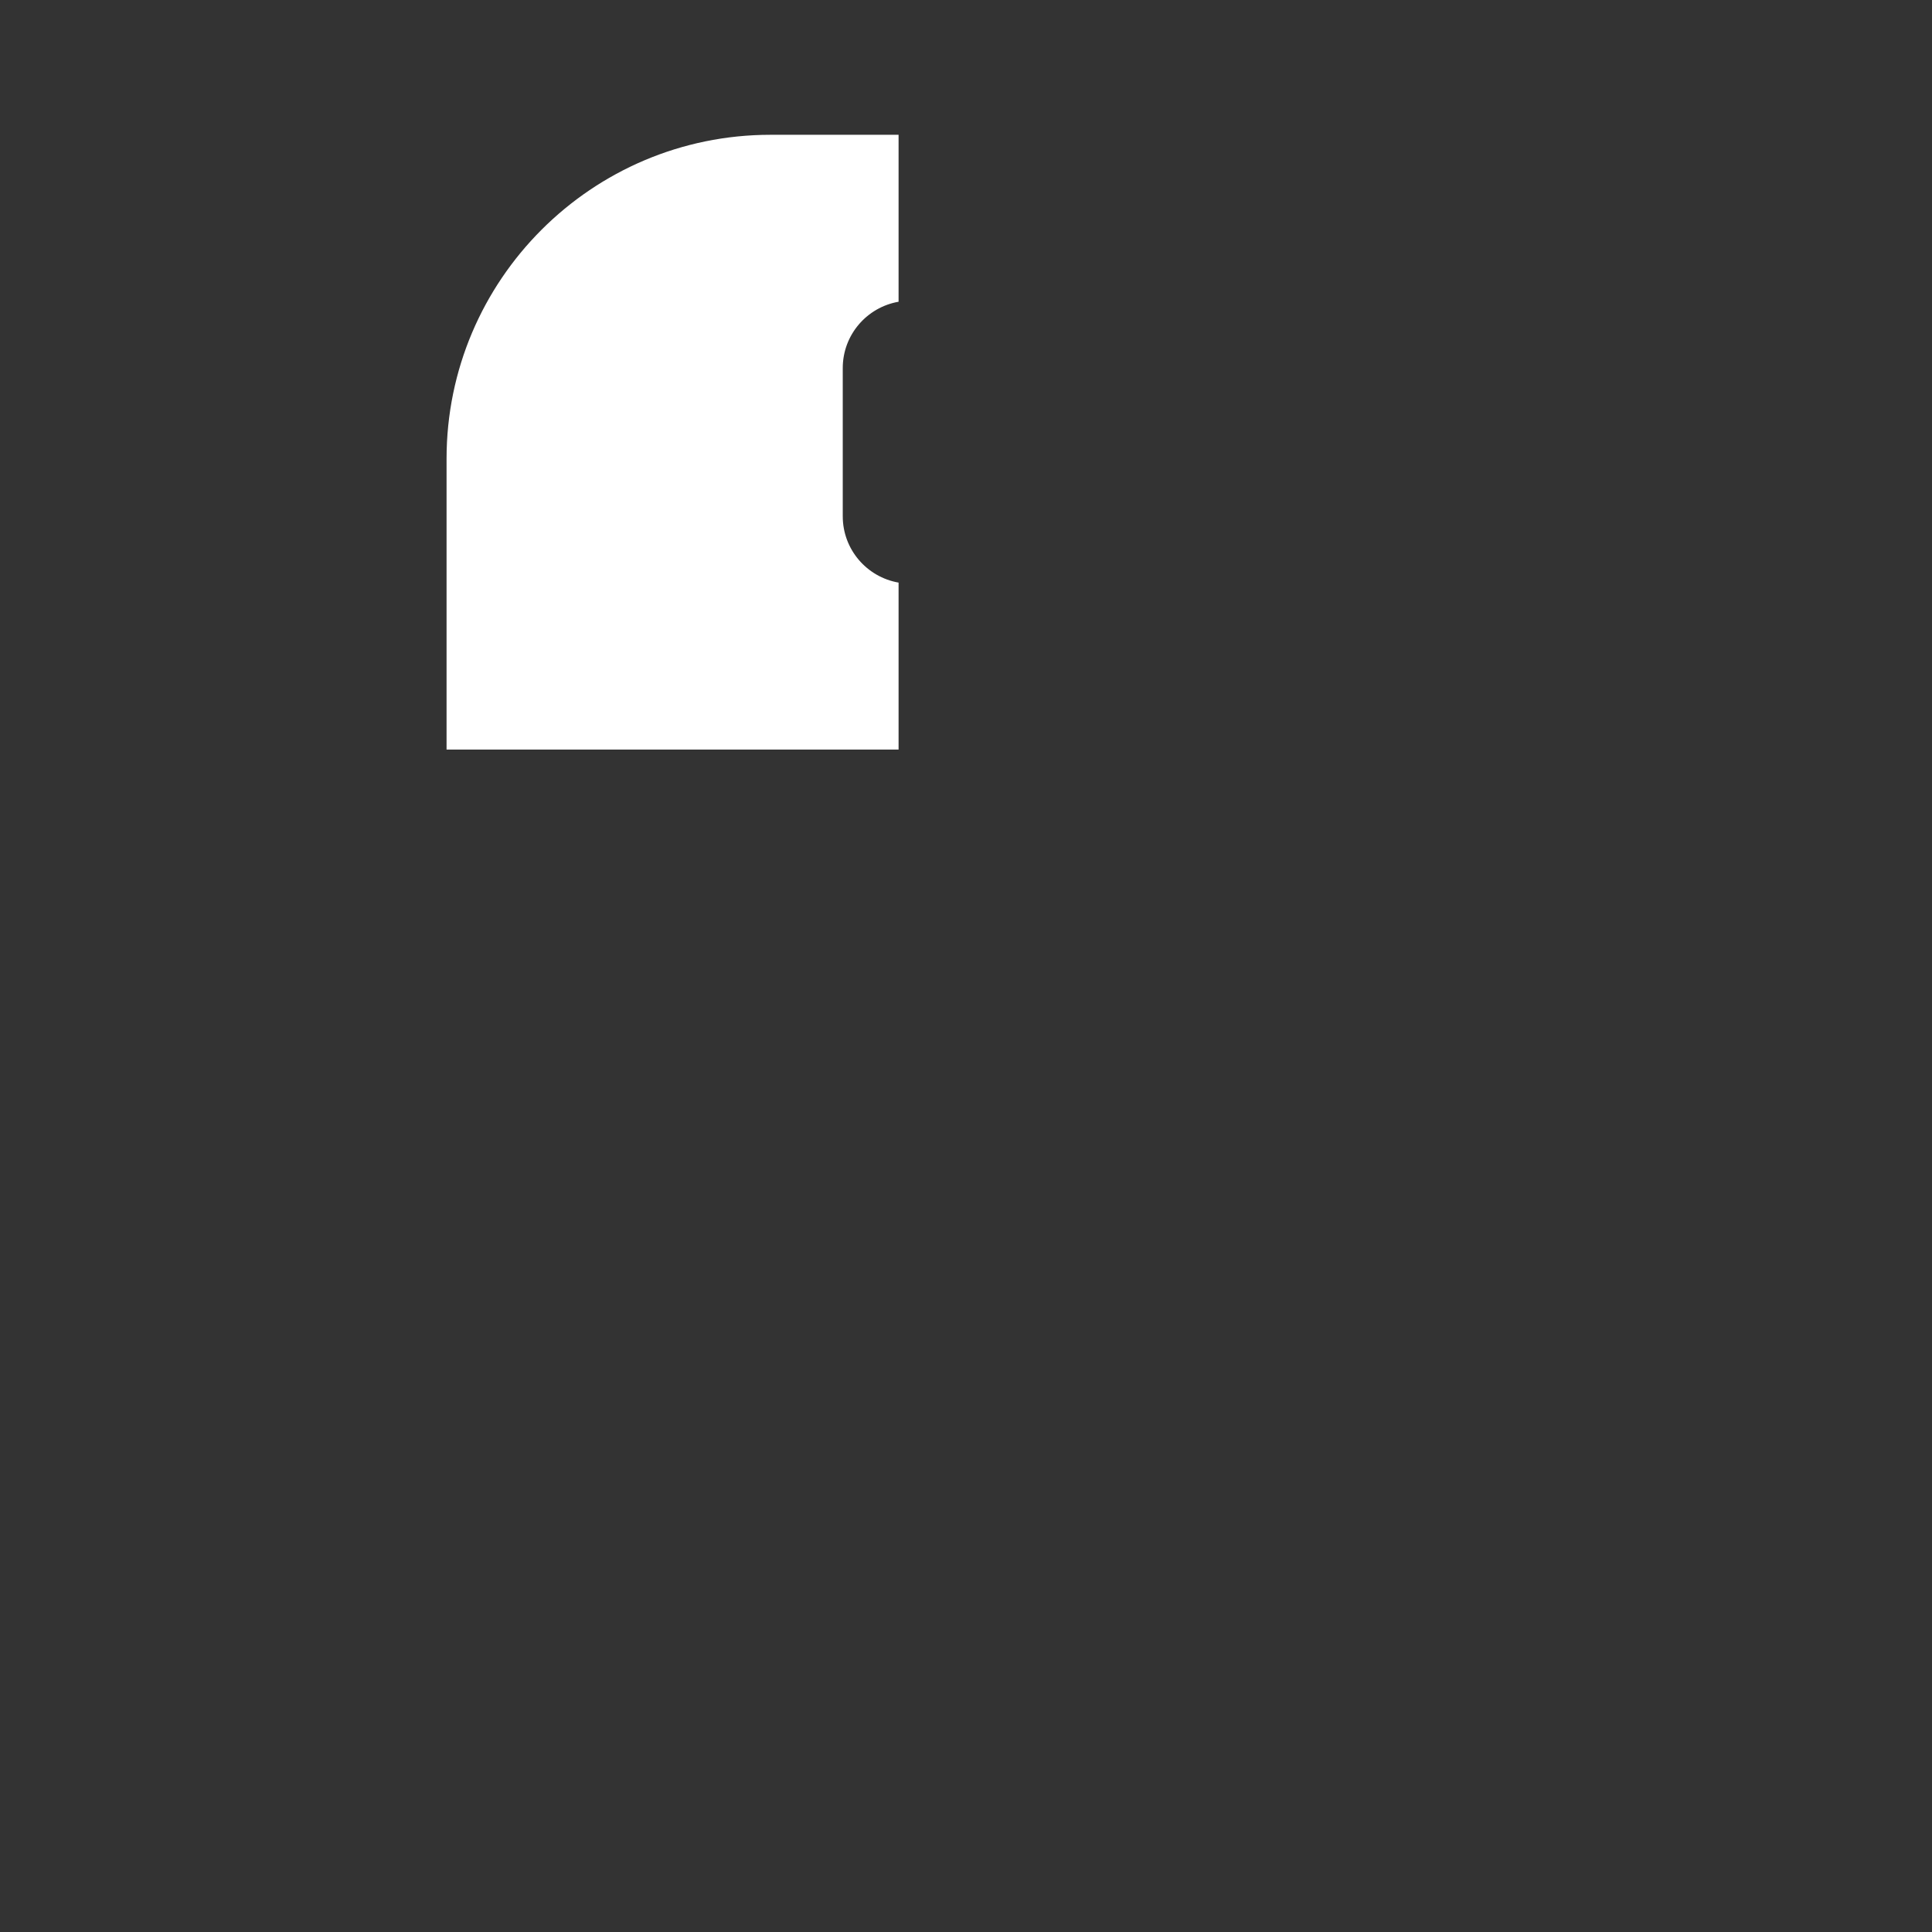 <?xml version="1.0" encoding="iso-8859-1"?>
<svg fill="#FFFFFF" height="800px" width="800px" version="1.1" id="Layer_1" xmlns="http://www.w3.org/2000/svg" xmlns:xlink="http://www.w3.org/1999/xlink"
     viewBox="0 0 512 512" xml:space="preserve">
  <rect x="0" y="0" width="512" height="512" fill="#333333" stroke="none"/>
  <g>
    <g>
      <path d="M118.343,121.558c0-47.331,38.507-85.837,85.837-85.837h33.953v44.243c-8.4,1.456-14.794,8.762-14.794,17.579v39.272
        c0,8.816,6.394,16.123,14.794,17.579v44.243h-119.79V121.558z"/>
    </g>
  </g>
</svg>
